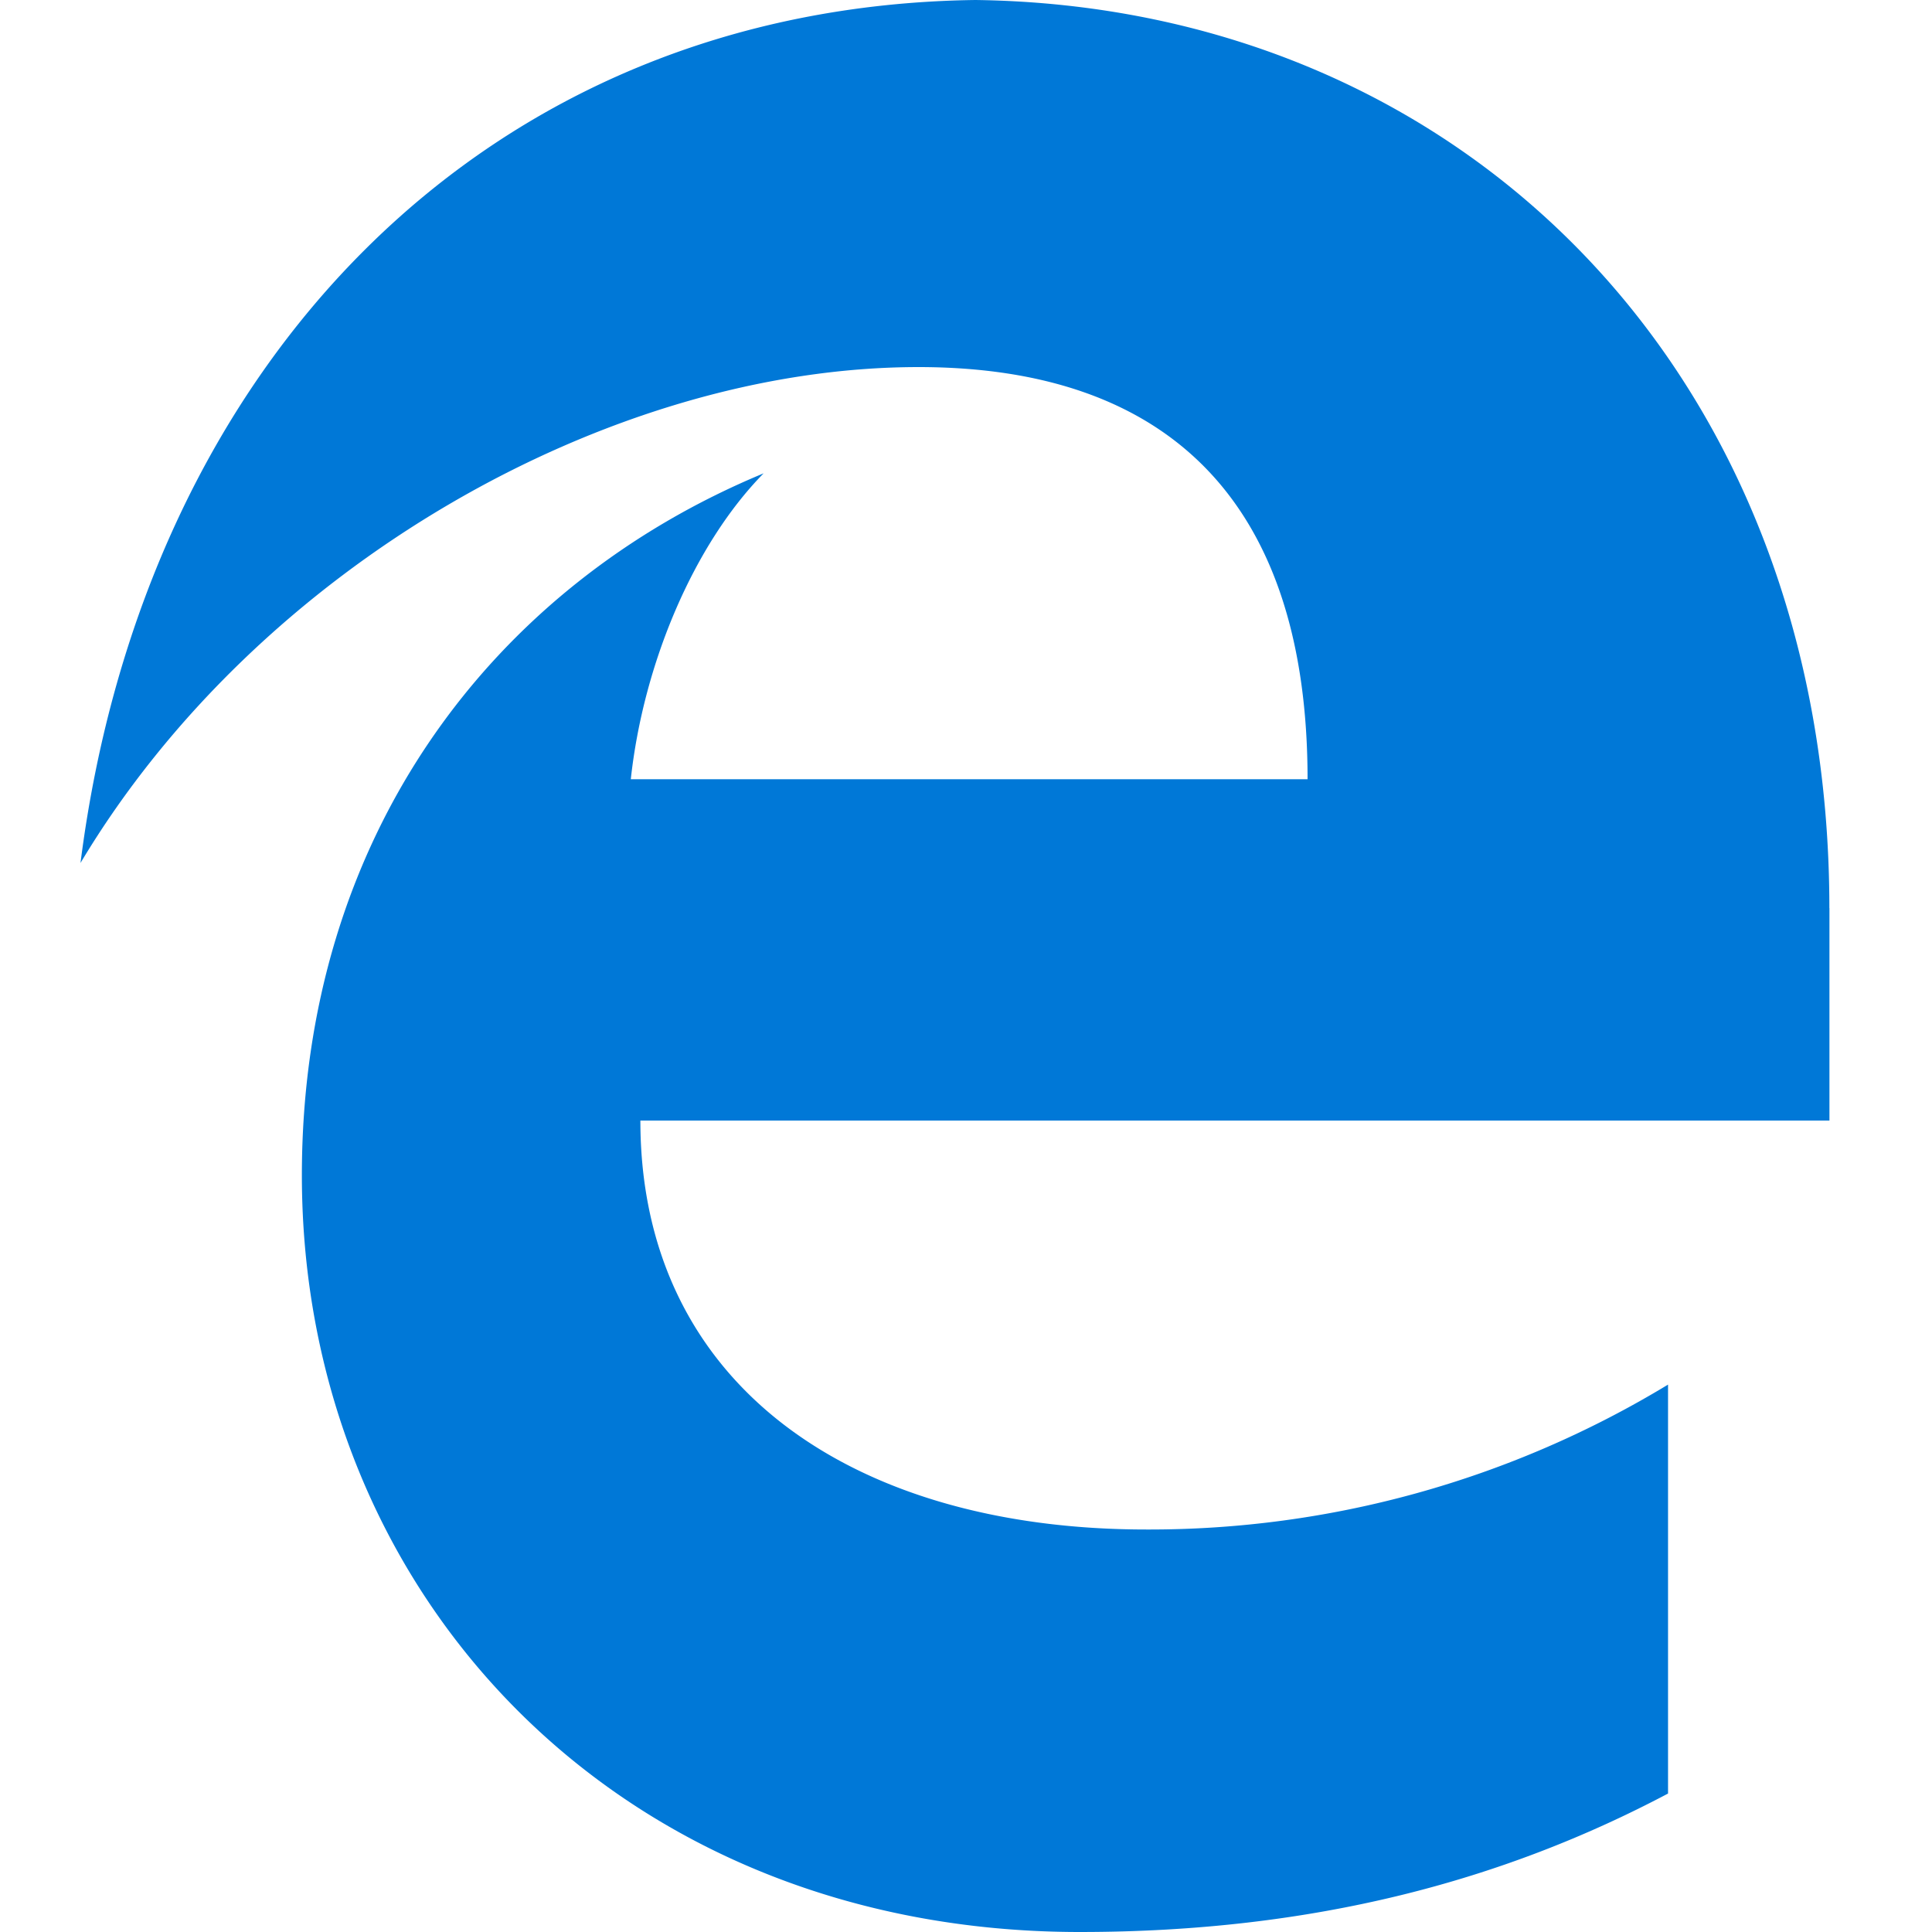 <svg width="24" height="24" xmlns="http://www.w3.org/2000/svg"><path d="M22.725 11.28c0-6.64-4.557-11.2-10.607-11.28C6.028.08 1.786 4.52 1 10.72c2.2-3.68 6.56-6.16 10.41-6.16 3.144 0 4.833 1.72 4.833 5.12H7.836c.157-1.44.785-2.92 1.65-3.8C6.107 7.28 3.75 10.4 3.75 14.6c0 5.2 3.929 9.4 9.664 9.4 2.907 0 5.265-.64 7.307-1.72V17.2A12.419 12.419 0 0 1 14.24 19c-3.653 0-6.285-1.8-6.285-5.08h14.771v-2.64z" fill="#0078D7" fill-rule="nonzero"/></svg>